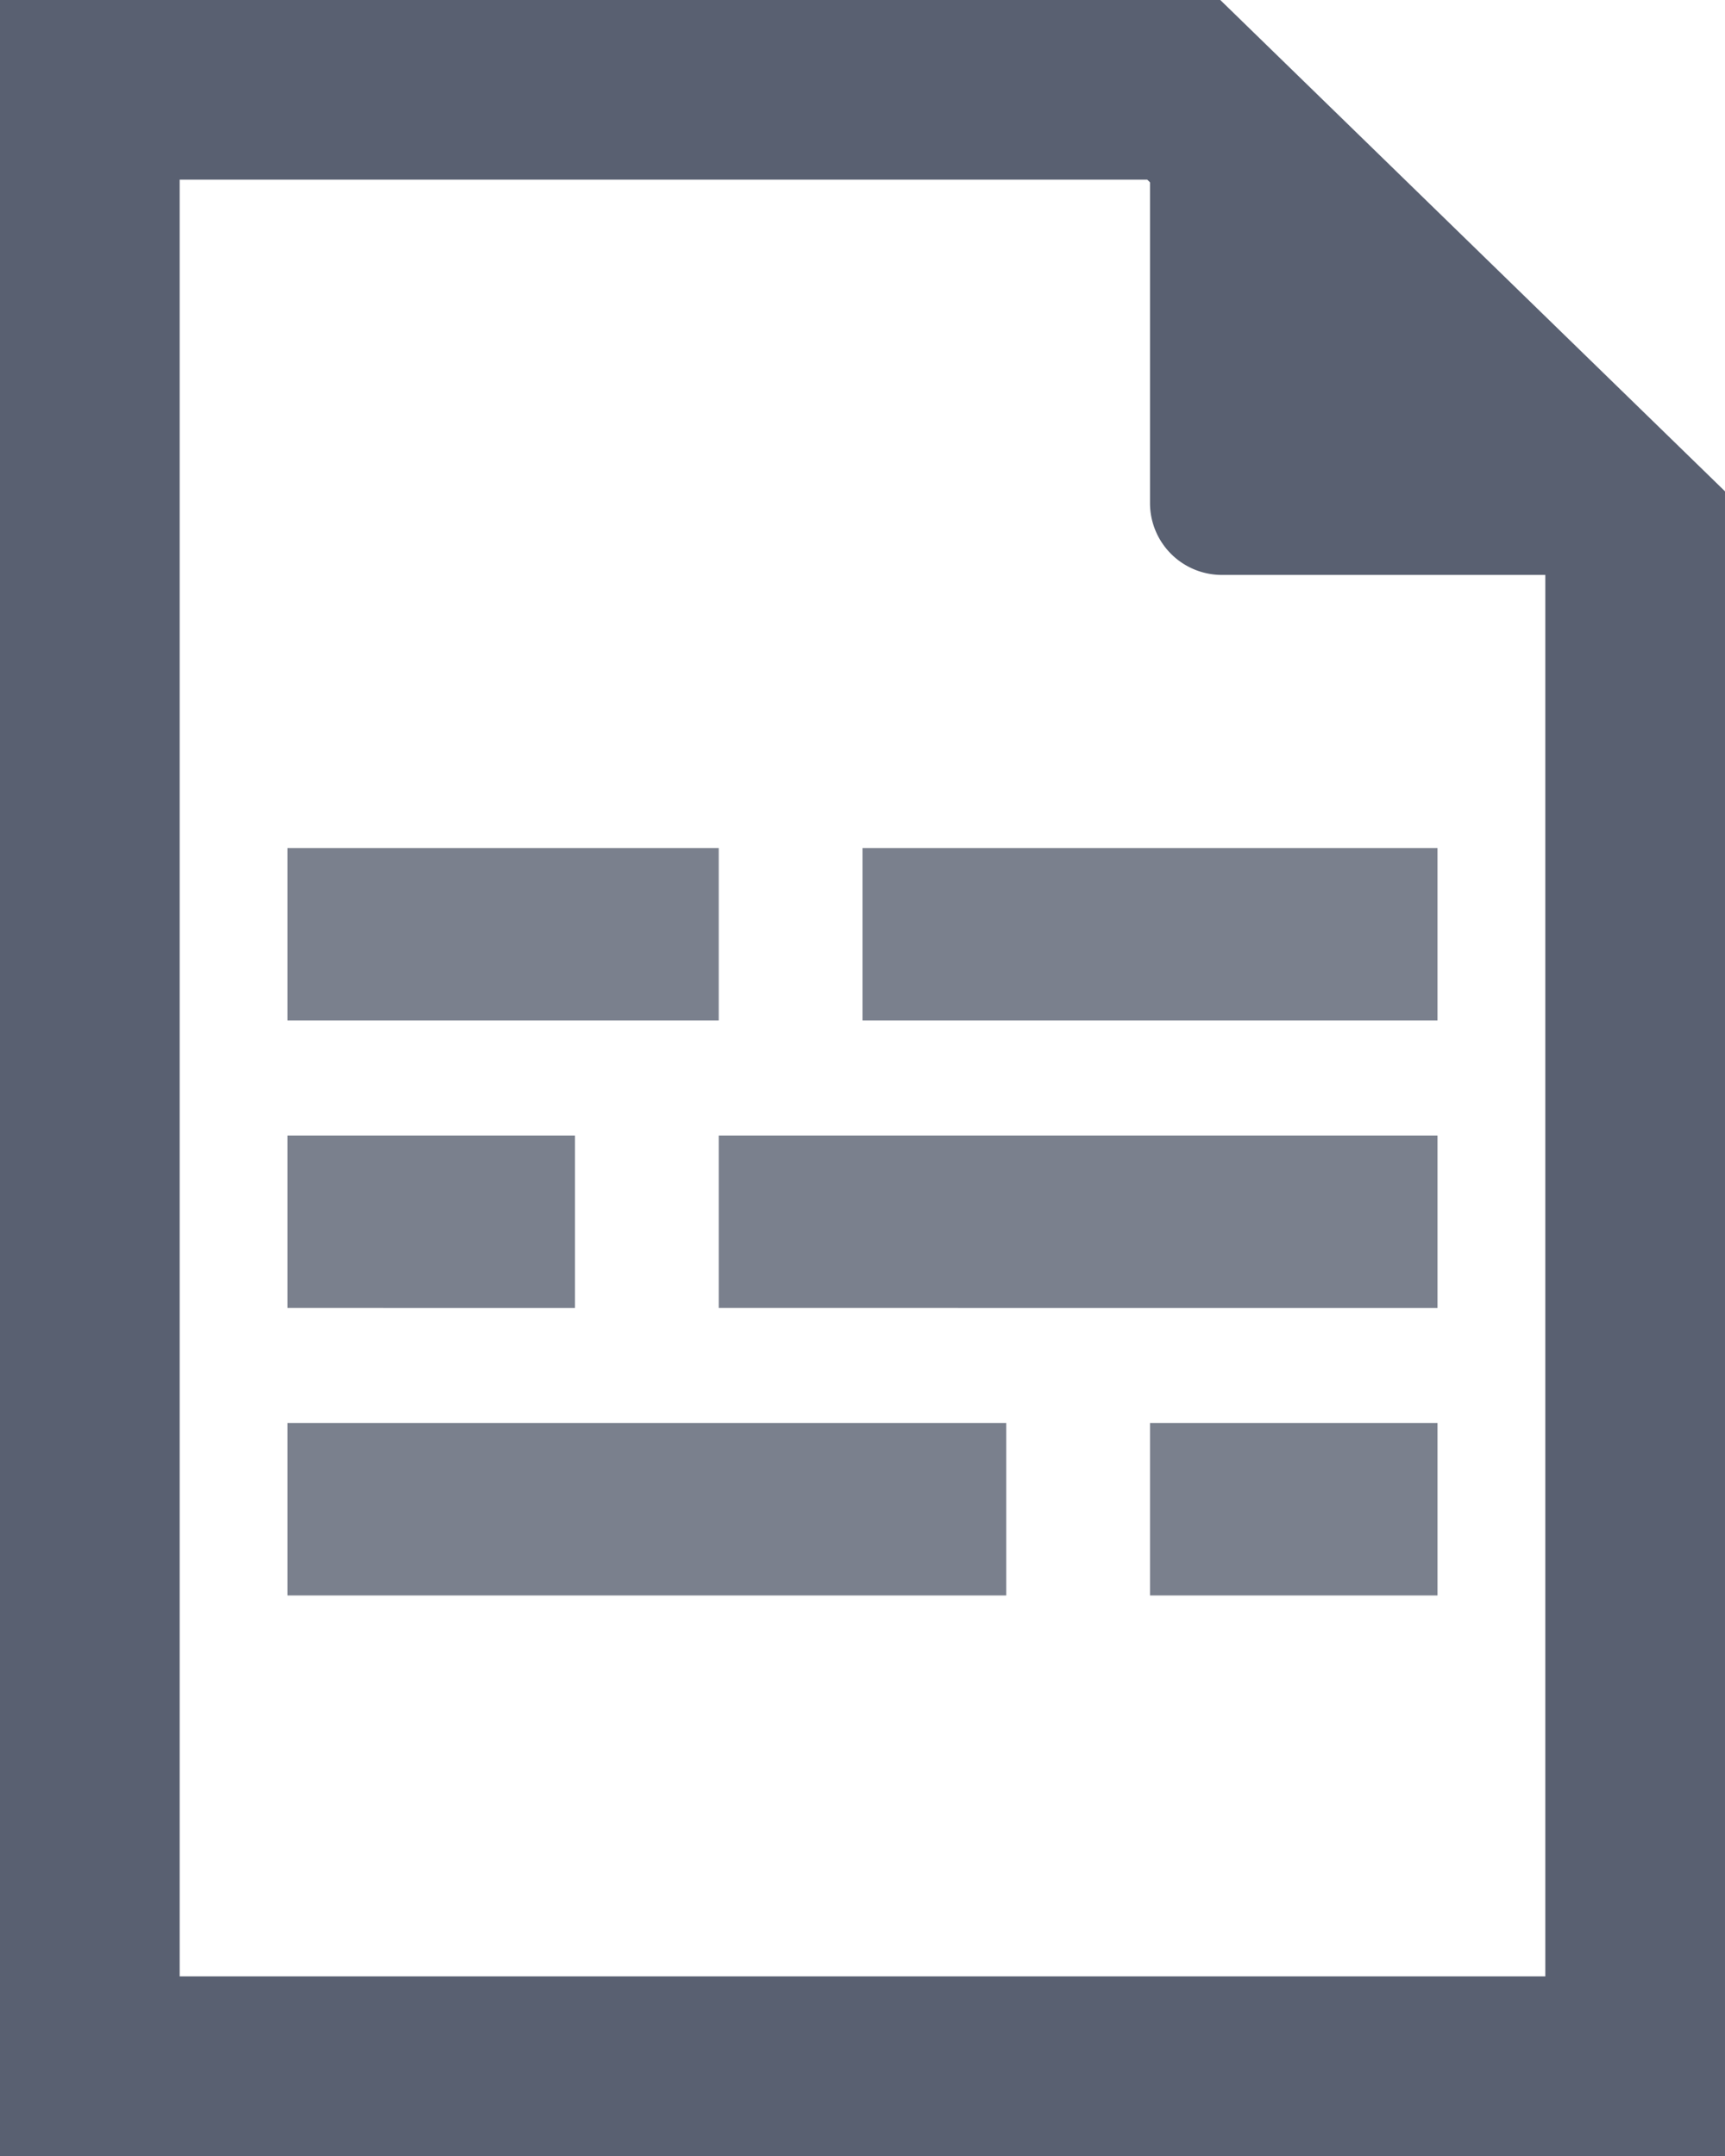 <svg xmlns="http://www.w3.org/2000/svg" width="12" height="15" viewBox="0 0 12 15"><g fill="none" fill-rule="evenodd"><path fill="#596071" d="M8 0v3.5a.5.5 0 0 0 .5.5H12L8 0z"/><path stroke="#596071" stroke-width="1.25" d="M.625.625v13.75h10.75V3.682L8.235.625H.626z"/><path fill="#596071" d="M2 5.9h3v1.2H2V5.9zm4 0h4v1.2H6V5.9zm-4 2h2v1.2H2V7.9zm3 0h5v1.2H5V7.9zm-3 2h5v1.2H2V9.9zm6 0h2v1.2H8V9.9z" opacity=".8"/></g></svg>